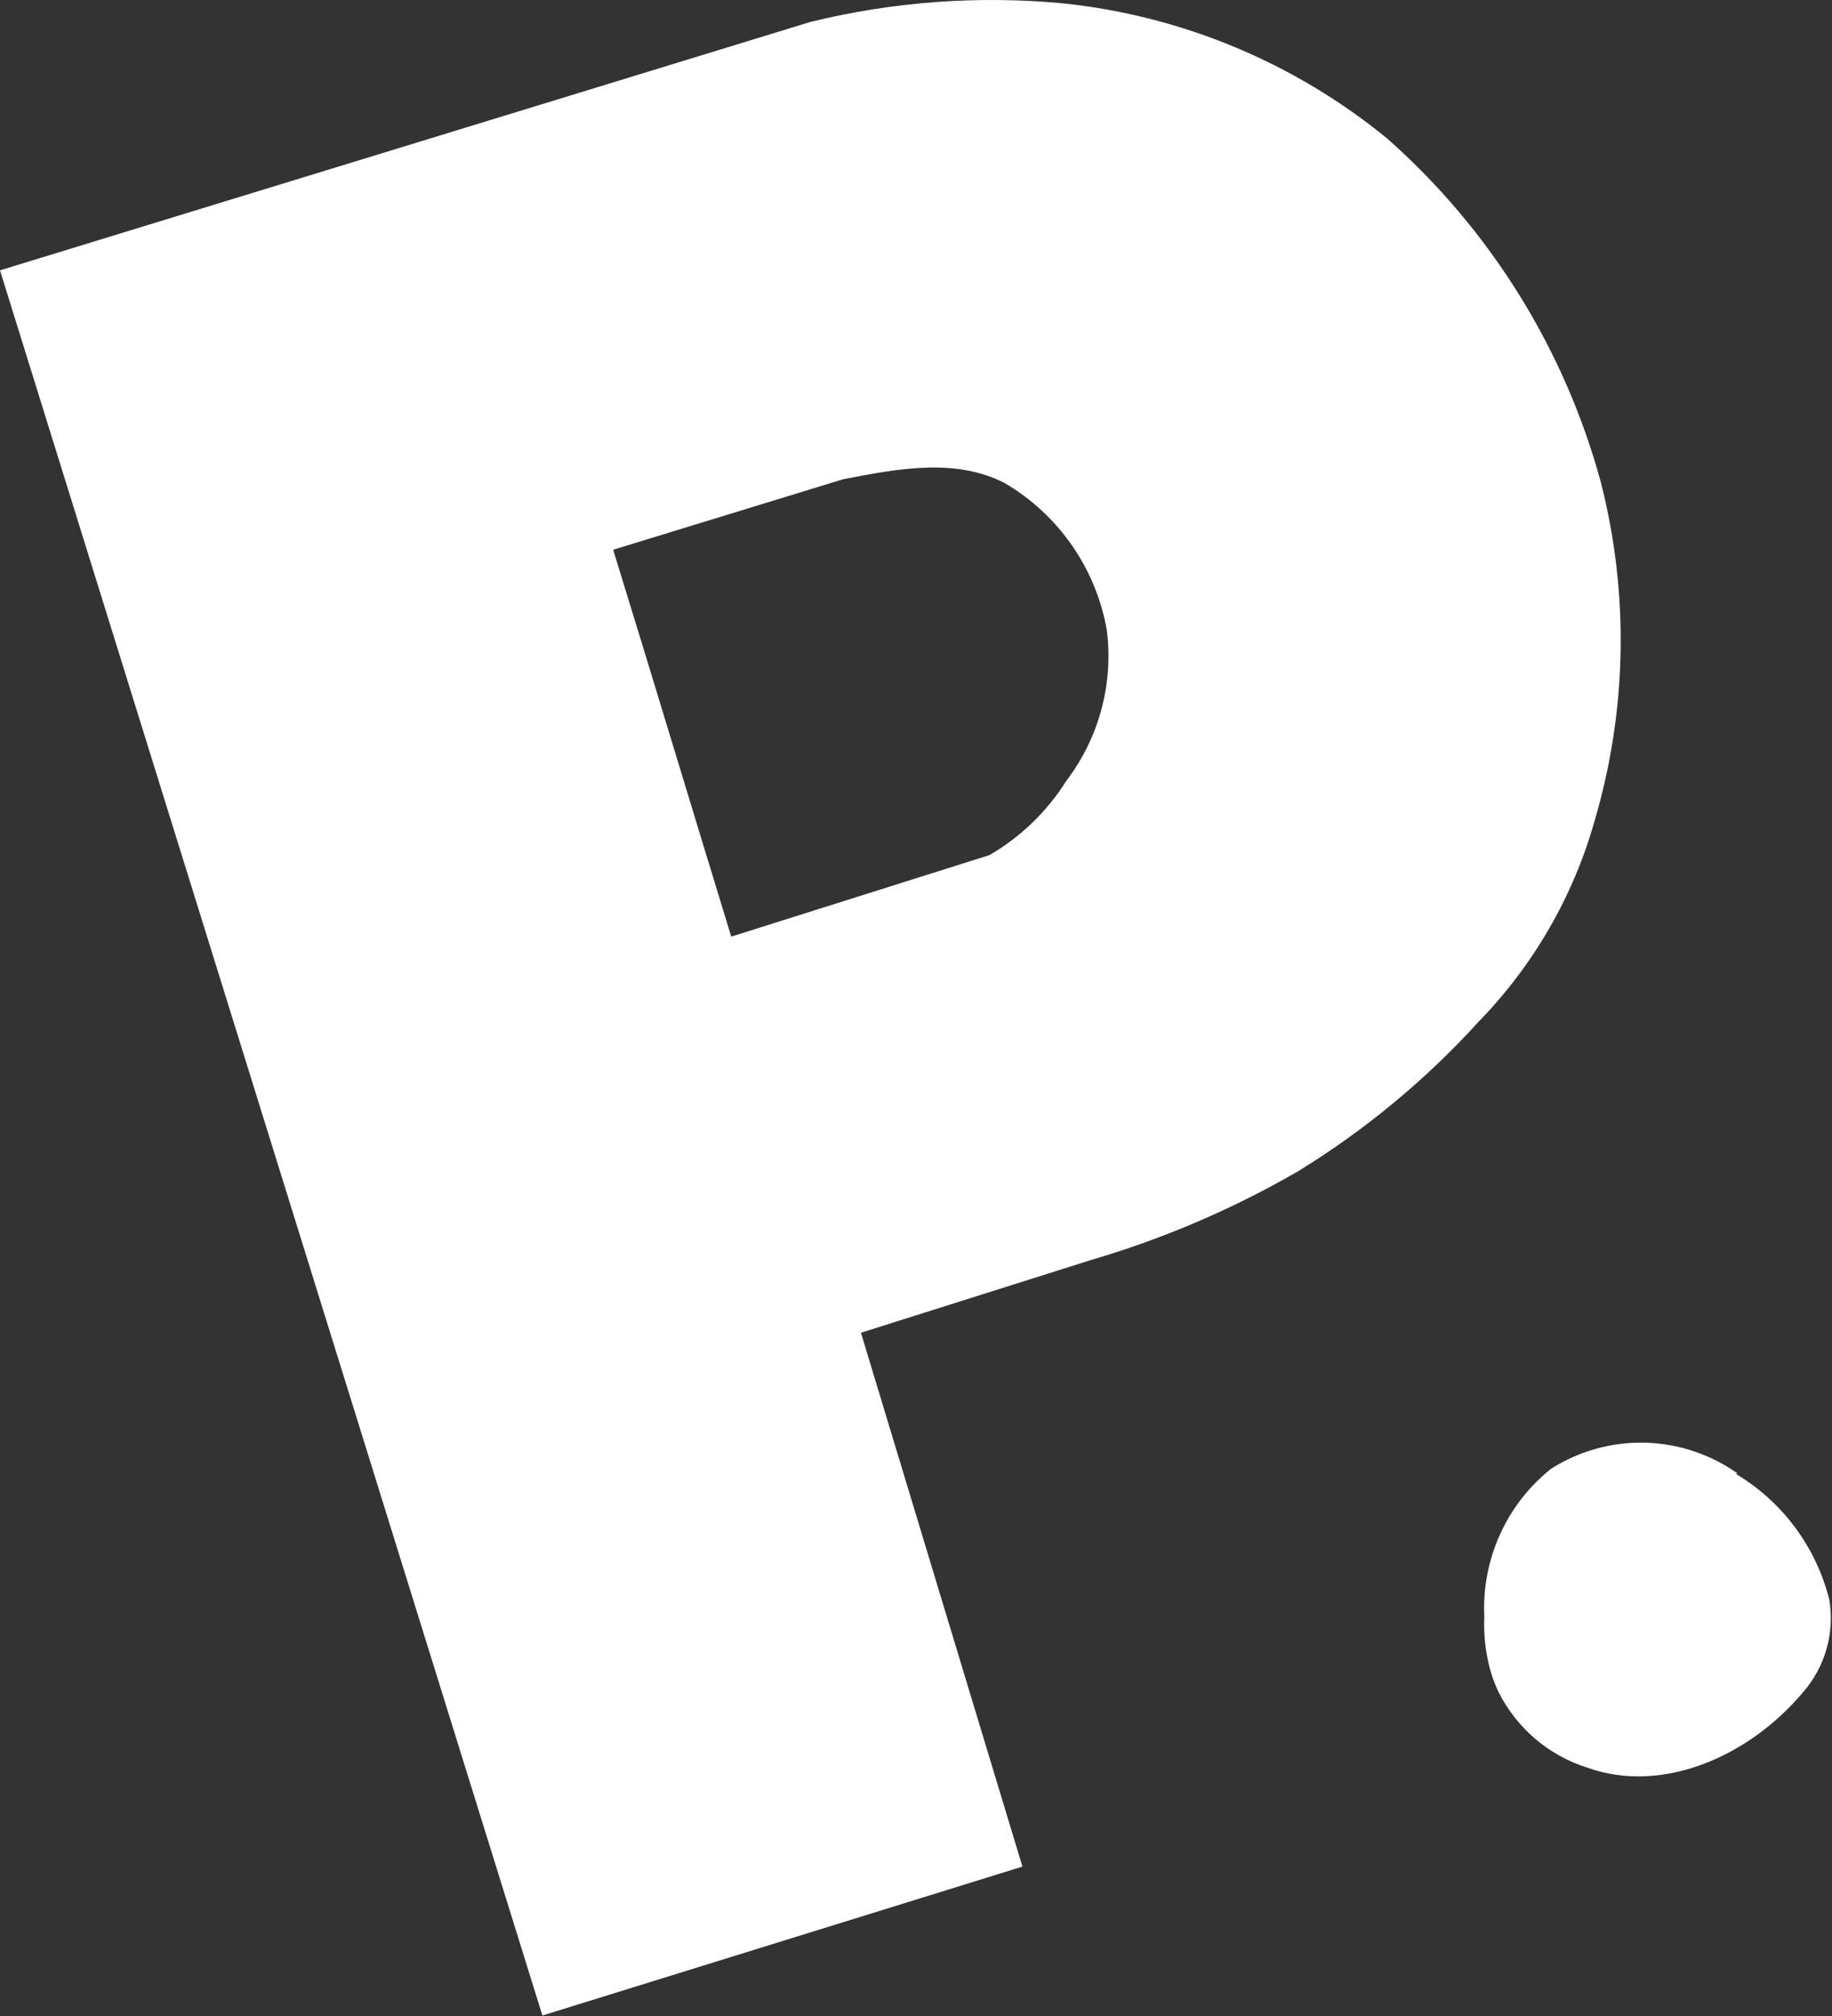<svg width="530" height="583" viewBox="0 0 530 583" fill="none" xmlns="http://www.w3.org/2000/svg">
<rect x="0" y="0" width="530" height="583" fill="#333333" stroke="none"/>
<path d="M502.664 426.093C494.811 420.544 485.508 417.454 475.92 417.21C466.332 416.967 456.887 419.581 448.767 424.724C442.394 429.784 437.312 436.306 433.946 443.745C430.58 451.185 429.026 459.327 429.414 467.494C429.215 471.976 429.615 476.464 430.603 480.838C431.266 483.794 432.263 486.664 433.573 489.392C436.173 494.537 439.763 499.108 444.135 502.839C448.507 506.569 453.573 509.384 459.037 511.12C481.02 519.075 506.229 507.784 521.677 489.307C524.818 485.699 527.125 481.434 528.431 476.818C529.737 472.203 530.011 467.353 529.231 462.618C527.328 455.067 523.964 447.968 519.332 441.729C514.7 435.491 508.892 430.235 502.24 426.264" fill="white"/>
<path fill-rule="evenodd" clip-rule="evenodd" d="M177.507 159.368C188.655 195.453 200.483 234.772 211.545 270.857L286.258 247.283C295.286 242.035 302.907 234.675 308.468 225.836C317.945 213.413 322.162 197.765 320.211 182.262C318.667 173.452 315.227 165.084 310.128 157.736C305.029 150.388 298.395 144.237 290.683 139.708C276.387 132.389 260.134 135.453 243.881 138.602L177.507 158.942V159.368ZM0 78.177L234.436 6.347C258.385 0.467 283.152 -1.346 307.702 0.985C342.043 4.605 374.578 18.183 401.306 40.049C431.213 66.482 452.72 101.099 463.17 139.623C471.334 171.706 470.716 205.394 461.383 237.155C455.244 259.055 443.717 279.068 427.856 295.368C412.524 312.243 394.875 326.856 375.438 338.772C356.666 349.616 336.669 358.187 315.871 364.304L249.072 385.41L295.789 539.793L156.915 582.857L0 78.177Z" fill="white"/>
</svg>
